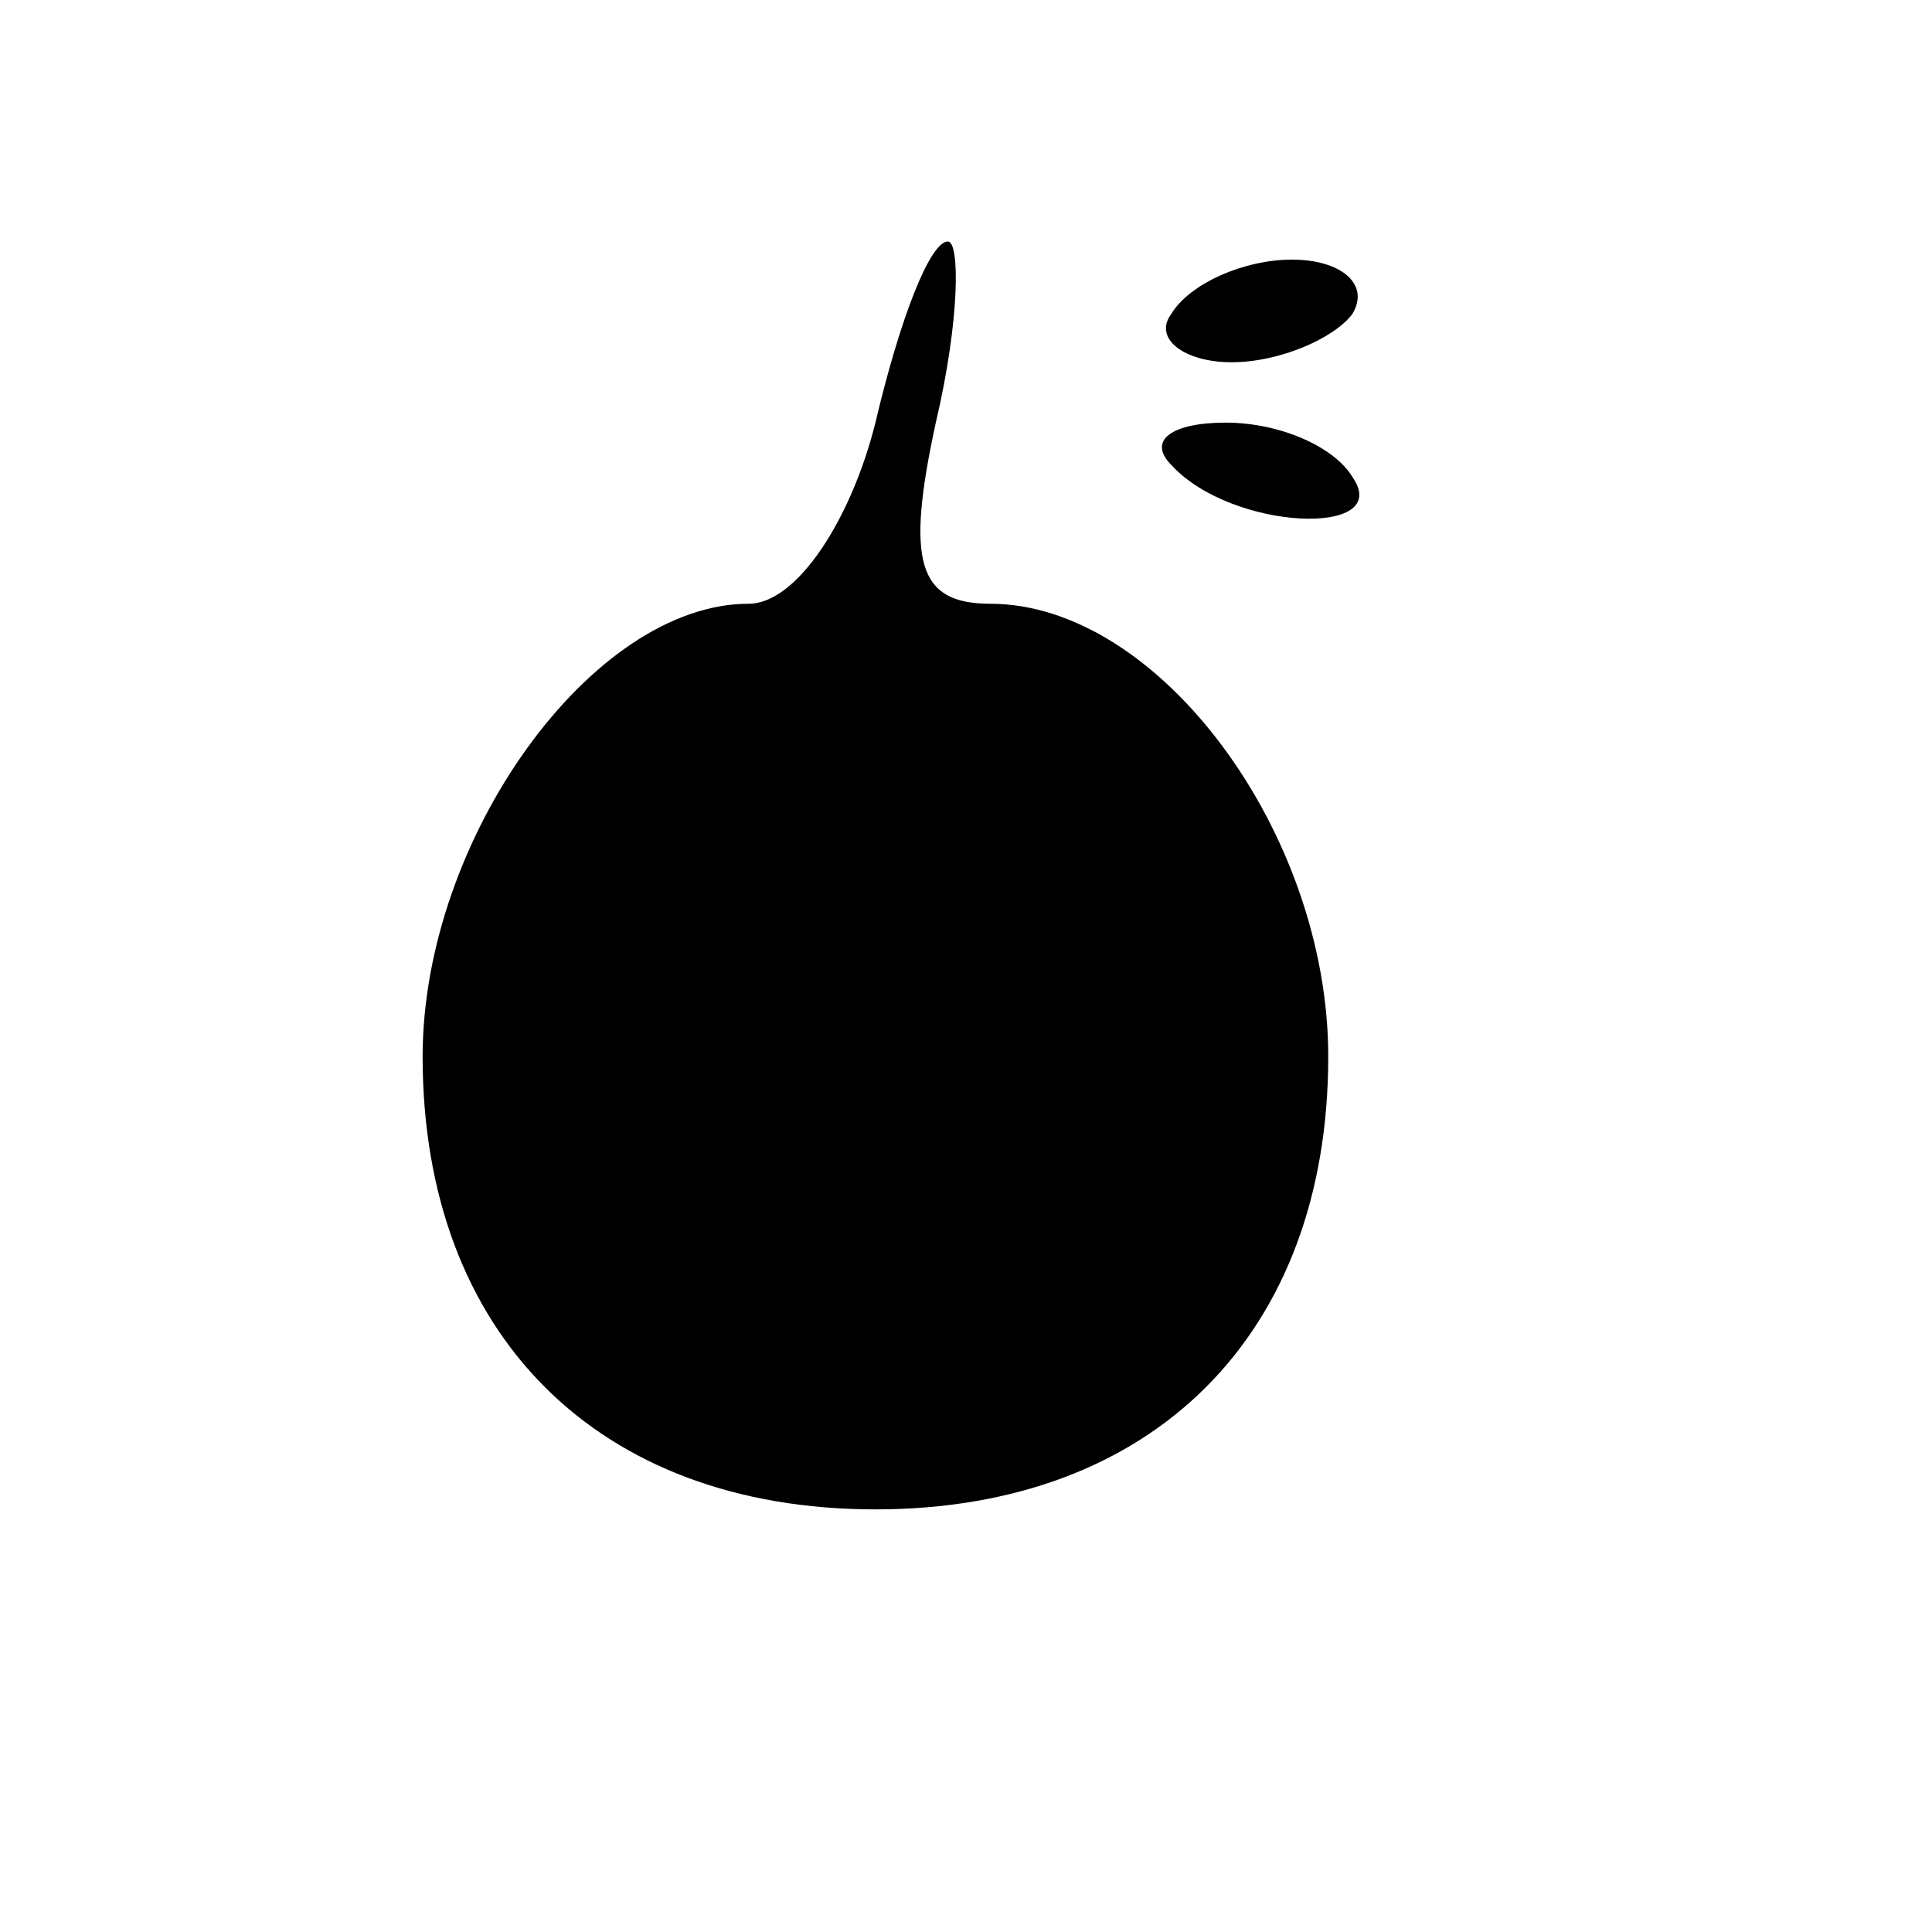 <?xml version="1.0" standalone="no"?>
<!DOCTYPE svg PUBLIC "-//W3C//DTD SVG 20010904//EN"
 "http://www.w3.org/TR/2001/REC-SVG-20010904/DTD/svg10.dtd">
<svg version="1.0" xmlns="http://www.w3.org/2000/svg"
 width="32pt" height="32pt" viewBox="0 0 32 32"
 preserveAspectRatio="xMidYMid meet">
<g transform="translate(0,32) scale(0.1,-0.1)"
fill="#000000" stroke="none">
<path fill="#000000" stroke="none" d="M145 250 c-4 -16 -13 -30 -21 -30 -26
0 -54 -39 -54 -75 0 -46 29 -75 75 -75 46 0 75 29 75 75 0 37 -28 75 -56 75
-12 0 -14 7 -9 30 4 17 4 30 2 30 -3 0 -8 -13 -12 -30z"/>
<path fill="#000000" stroke="none" d="M194 268 c-3 -4 2 -8 10 -8 8 0 17 4
20 8 3 5 -2 9 -10 9 -8 0 -17 -4 -20 -9z"/>
<path fill="#000000" stroke="none" d="M194 243 c10 -11 37 -12 30 -2 -3 5
-12 9 -21 9 -9 0 -13 -3 -9 -7z"/>
</g>
</svg>
